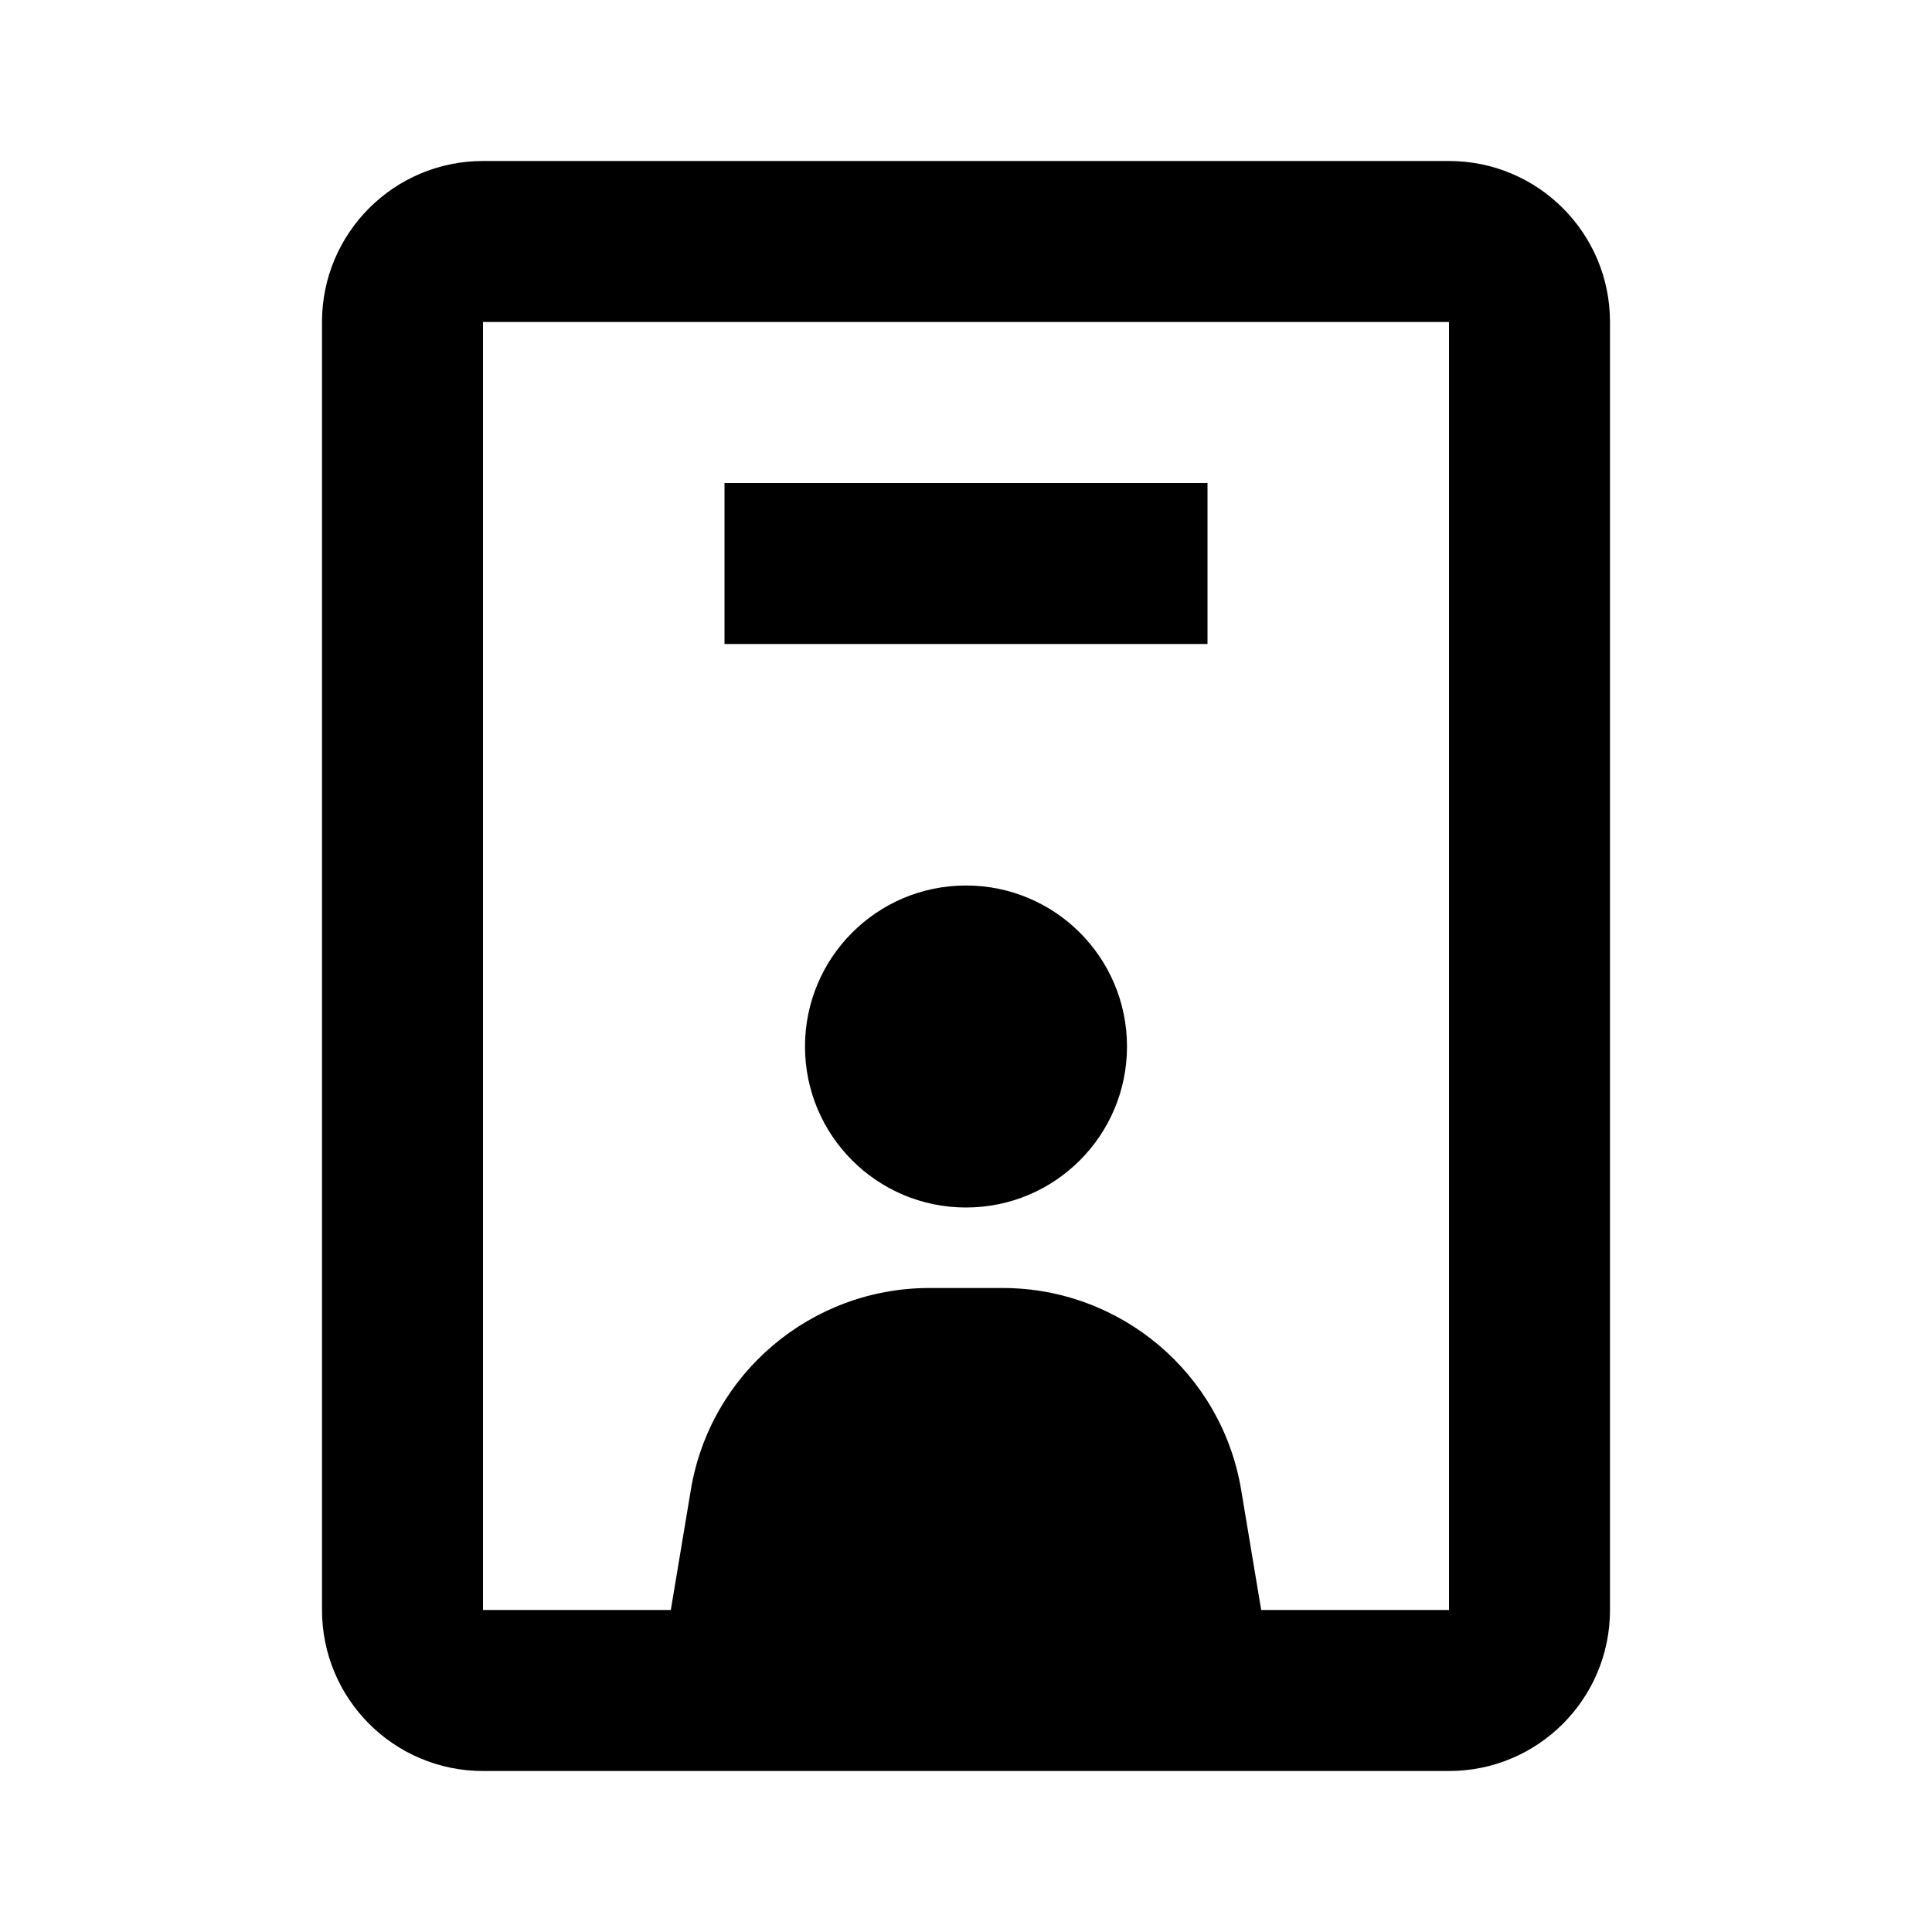 <svg width="24" height="24" viewBox="0 0 24 24" fill="none" xmlns="http://www.w3.org/2000/svg">
<path fill-rule="evenodd" clip-rule="evenodd" d="M6 2C4.895 2 4 2.895 4 4V20C4 21.105 4.895 22 6 22H8H16H18C19.105 22 20 21.105 20 20V4C20 2.895 19.105 2 18 2H6ZM15.418 18.507L15.667 20H18V4H6V20H8.333L8.582 18.507C8.823 17.06 10.079 16 11.546 16H12.454C13.921 16 15.177 17.06 15.418 18.507ZM9 8H15V6H9V8ZM12 15C13.105 15 14 14.105 14 13C14 11.895 13.105 11 12 11C10.895 11 10 11.895 10 13C10 14.105 10.895 15 12 15Z" fill="black"/>
</svg>
